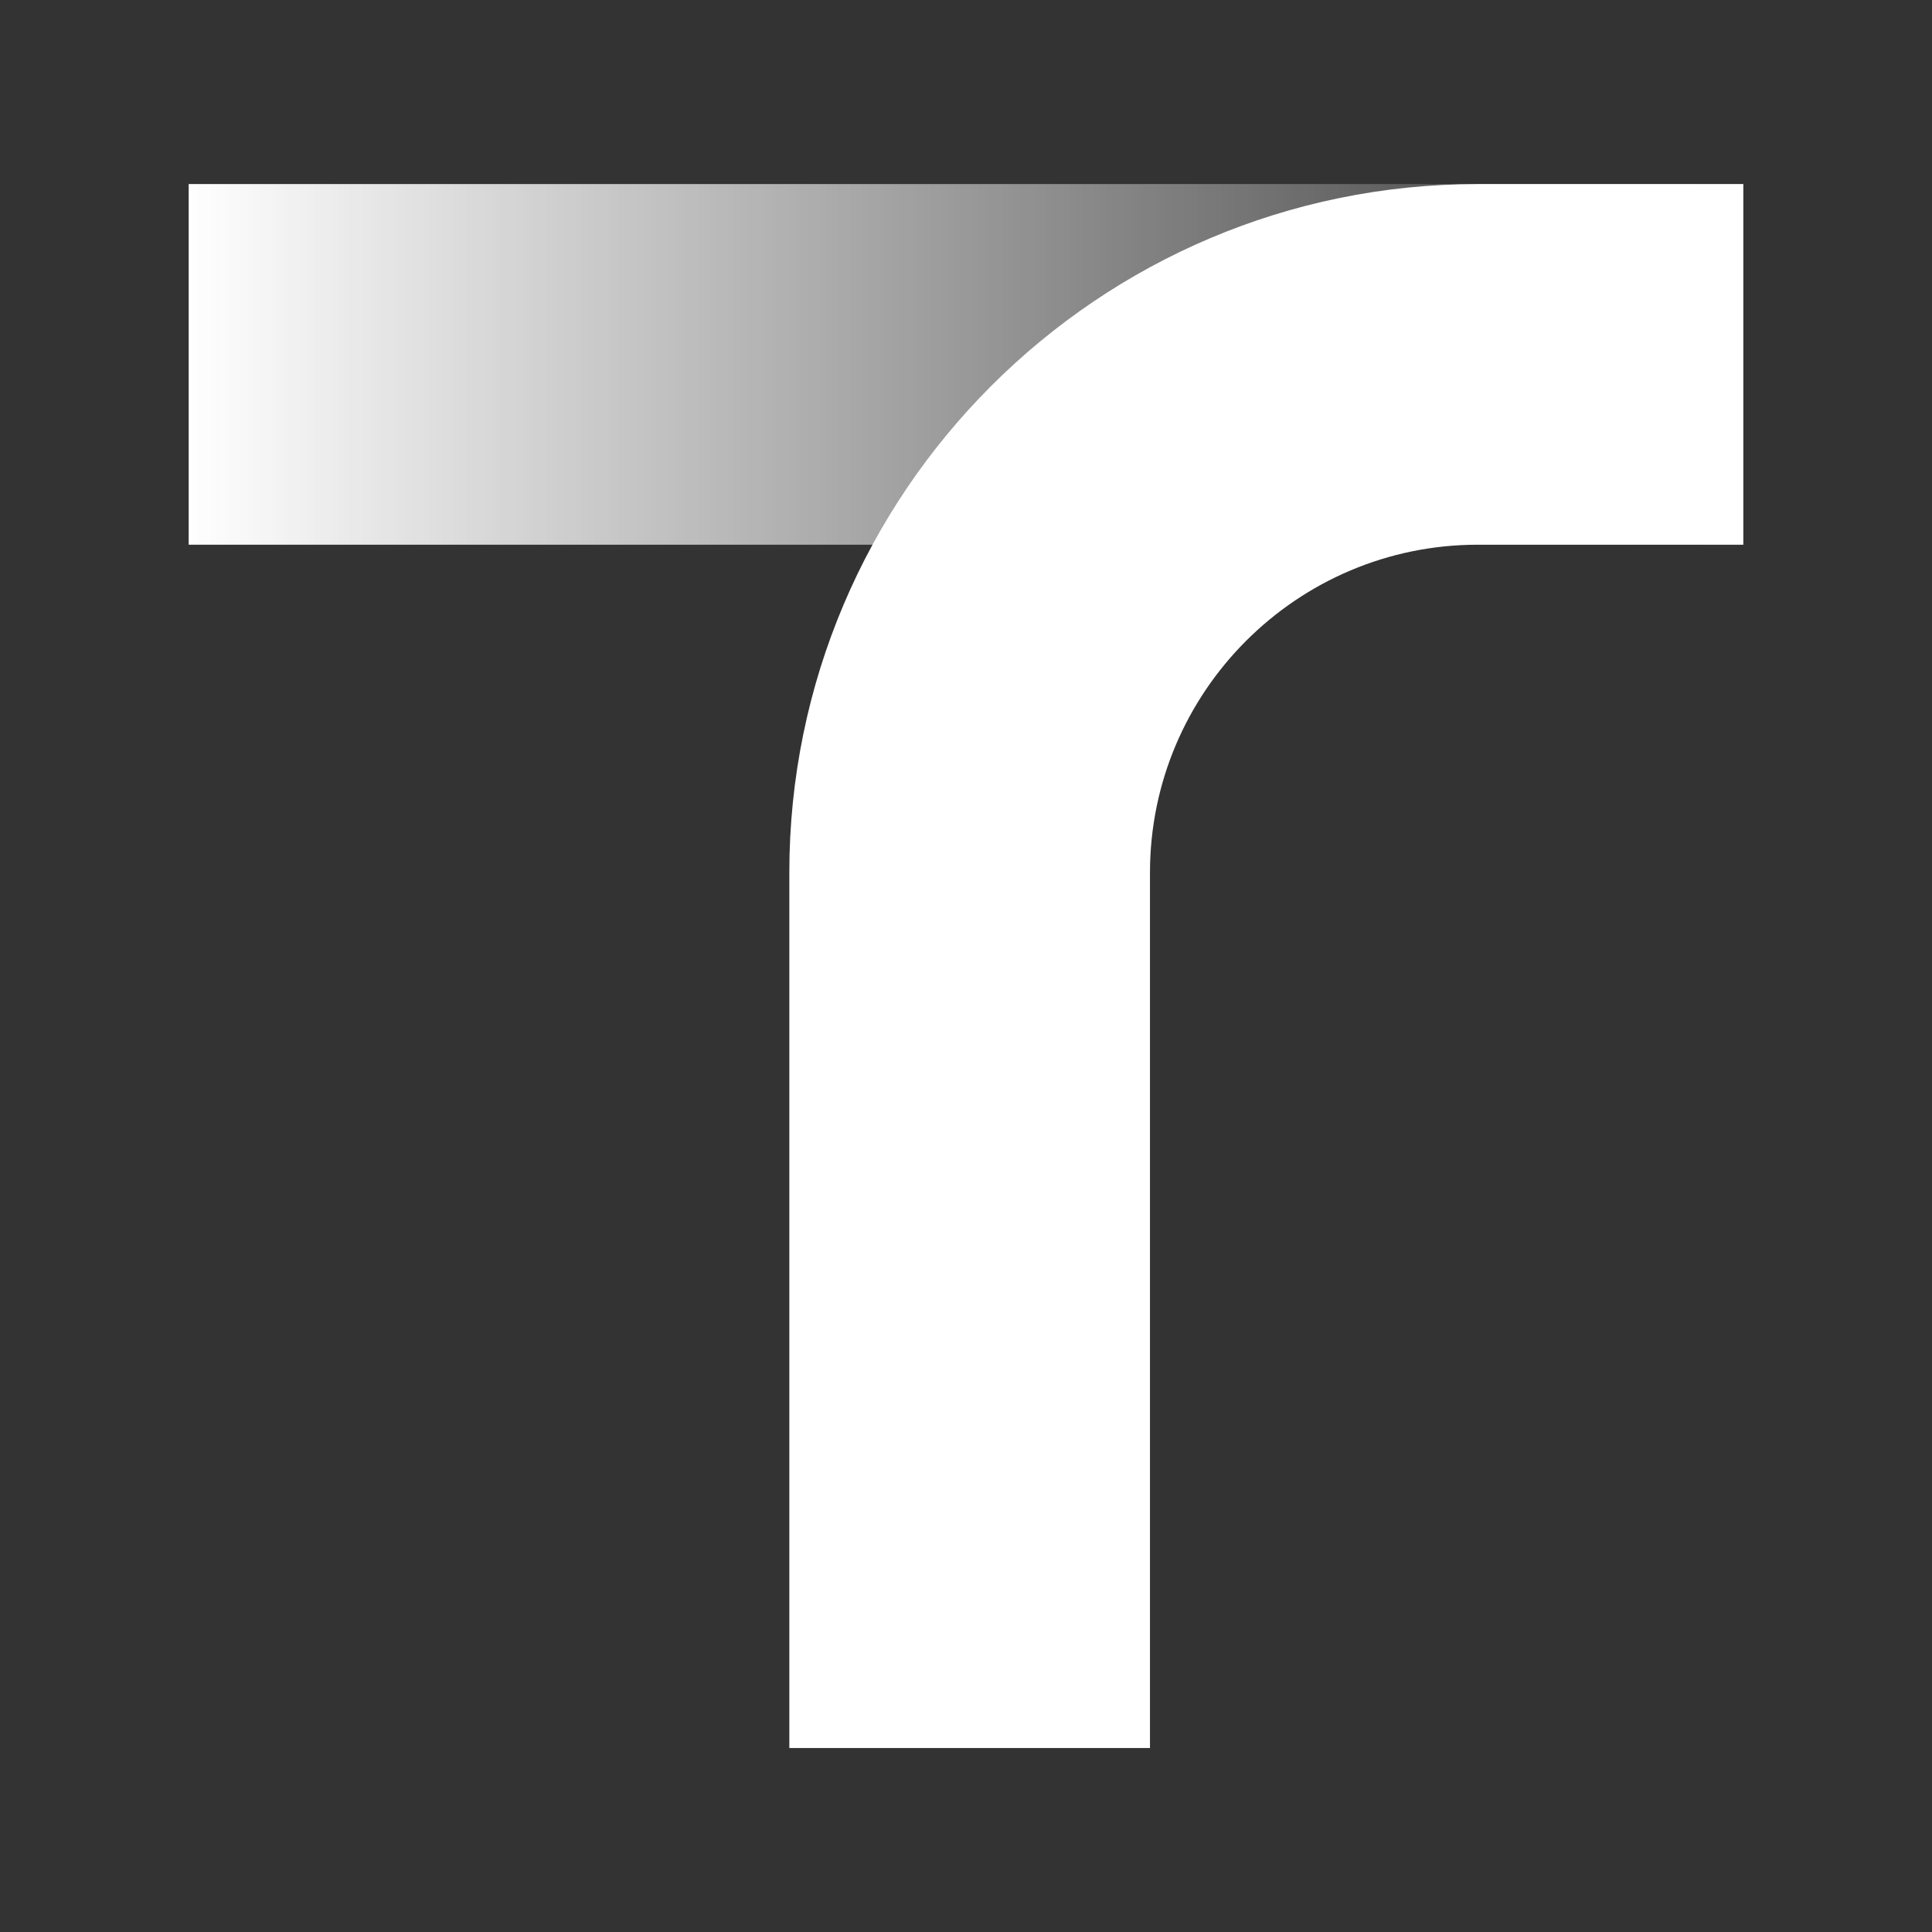 <?xml version="1.0" encoding="UTF-8"?>
<svg id="_레이어_1" data-name="레이어 1" xmlns="http://www.w3.org/2000/svg" xmlns:xlink="http://www.w3.org/1999/xlink" viewBox="0 0 267.36 267.36">
  <rect x="0" y="0" width="267.36" height="267.36" fill="#333333" stroke="none"/>
  <defs>
    <style>
      .cls-1 {
        fill: #fff;
      }

      .cls-2 {
        fill: url(#_무제_그라디언트_215);
      }
    </style>
    <linearGradient id="_무제_그라디언트_215" data-name="무제 그라디언트 215" x1="26.11" y1="50.42" x2="241.25" y2="50.42" gradientUnits="userSpaceOnUse">
      <stop offset="0" stop-color="#fff"/>
      <stop offset="1" stop-color="#fff" stop-opacity="0"/>
    </linearGradient>
  </defs>
  <g>
    <rect class="cls-2" x="26.11" y="25.47" width="215.14" height="49.91"/>
    <path class="cls-1" d="M159.14,241.9h-49.91v-121.15c0-52.54,42.74-95.28,95.28-95.28h36.74v49.91h-36.74c-25.02,0-45.37,20.35-45.37,45.37v121.15Z"/>
  </g>
</svg>